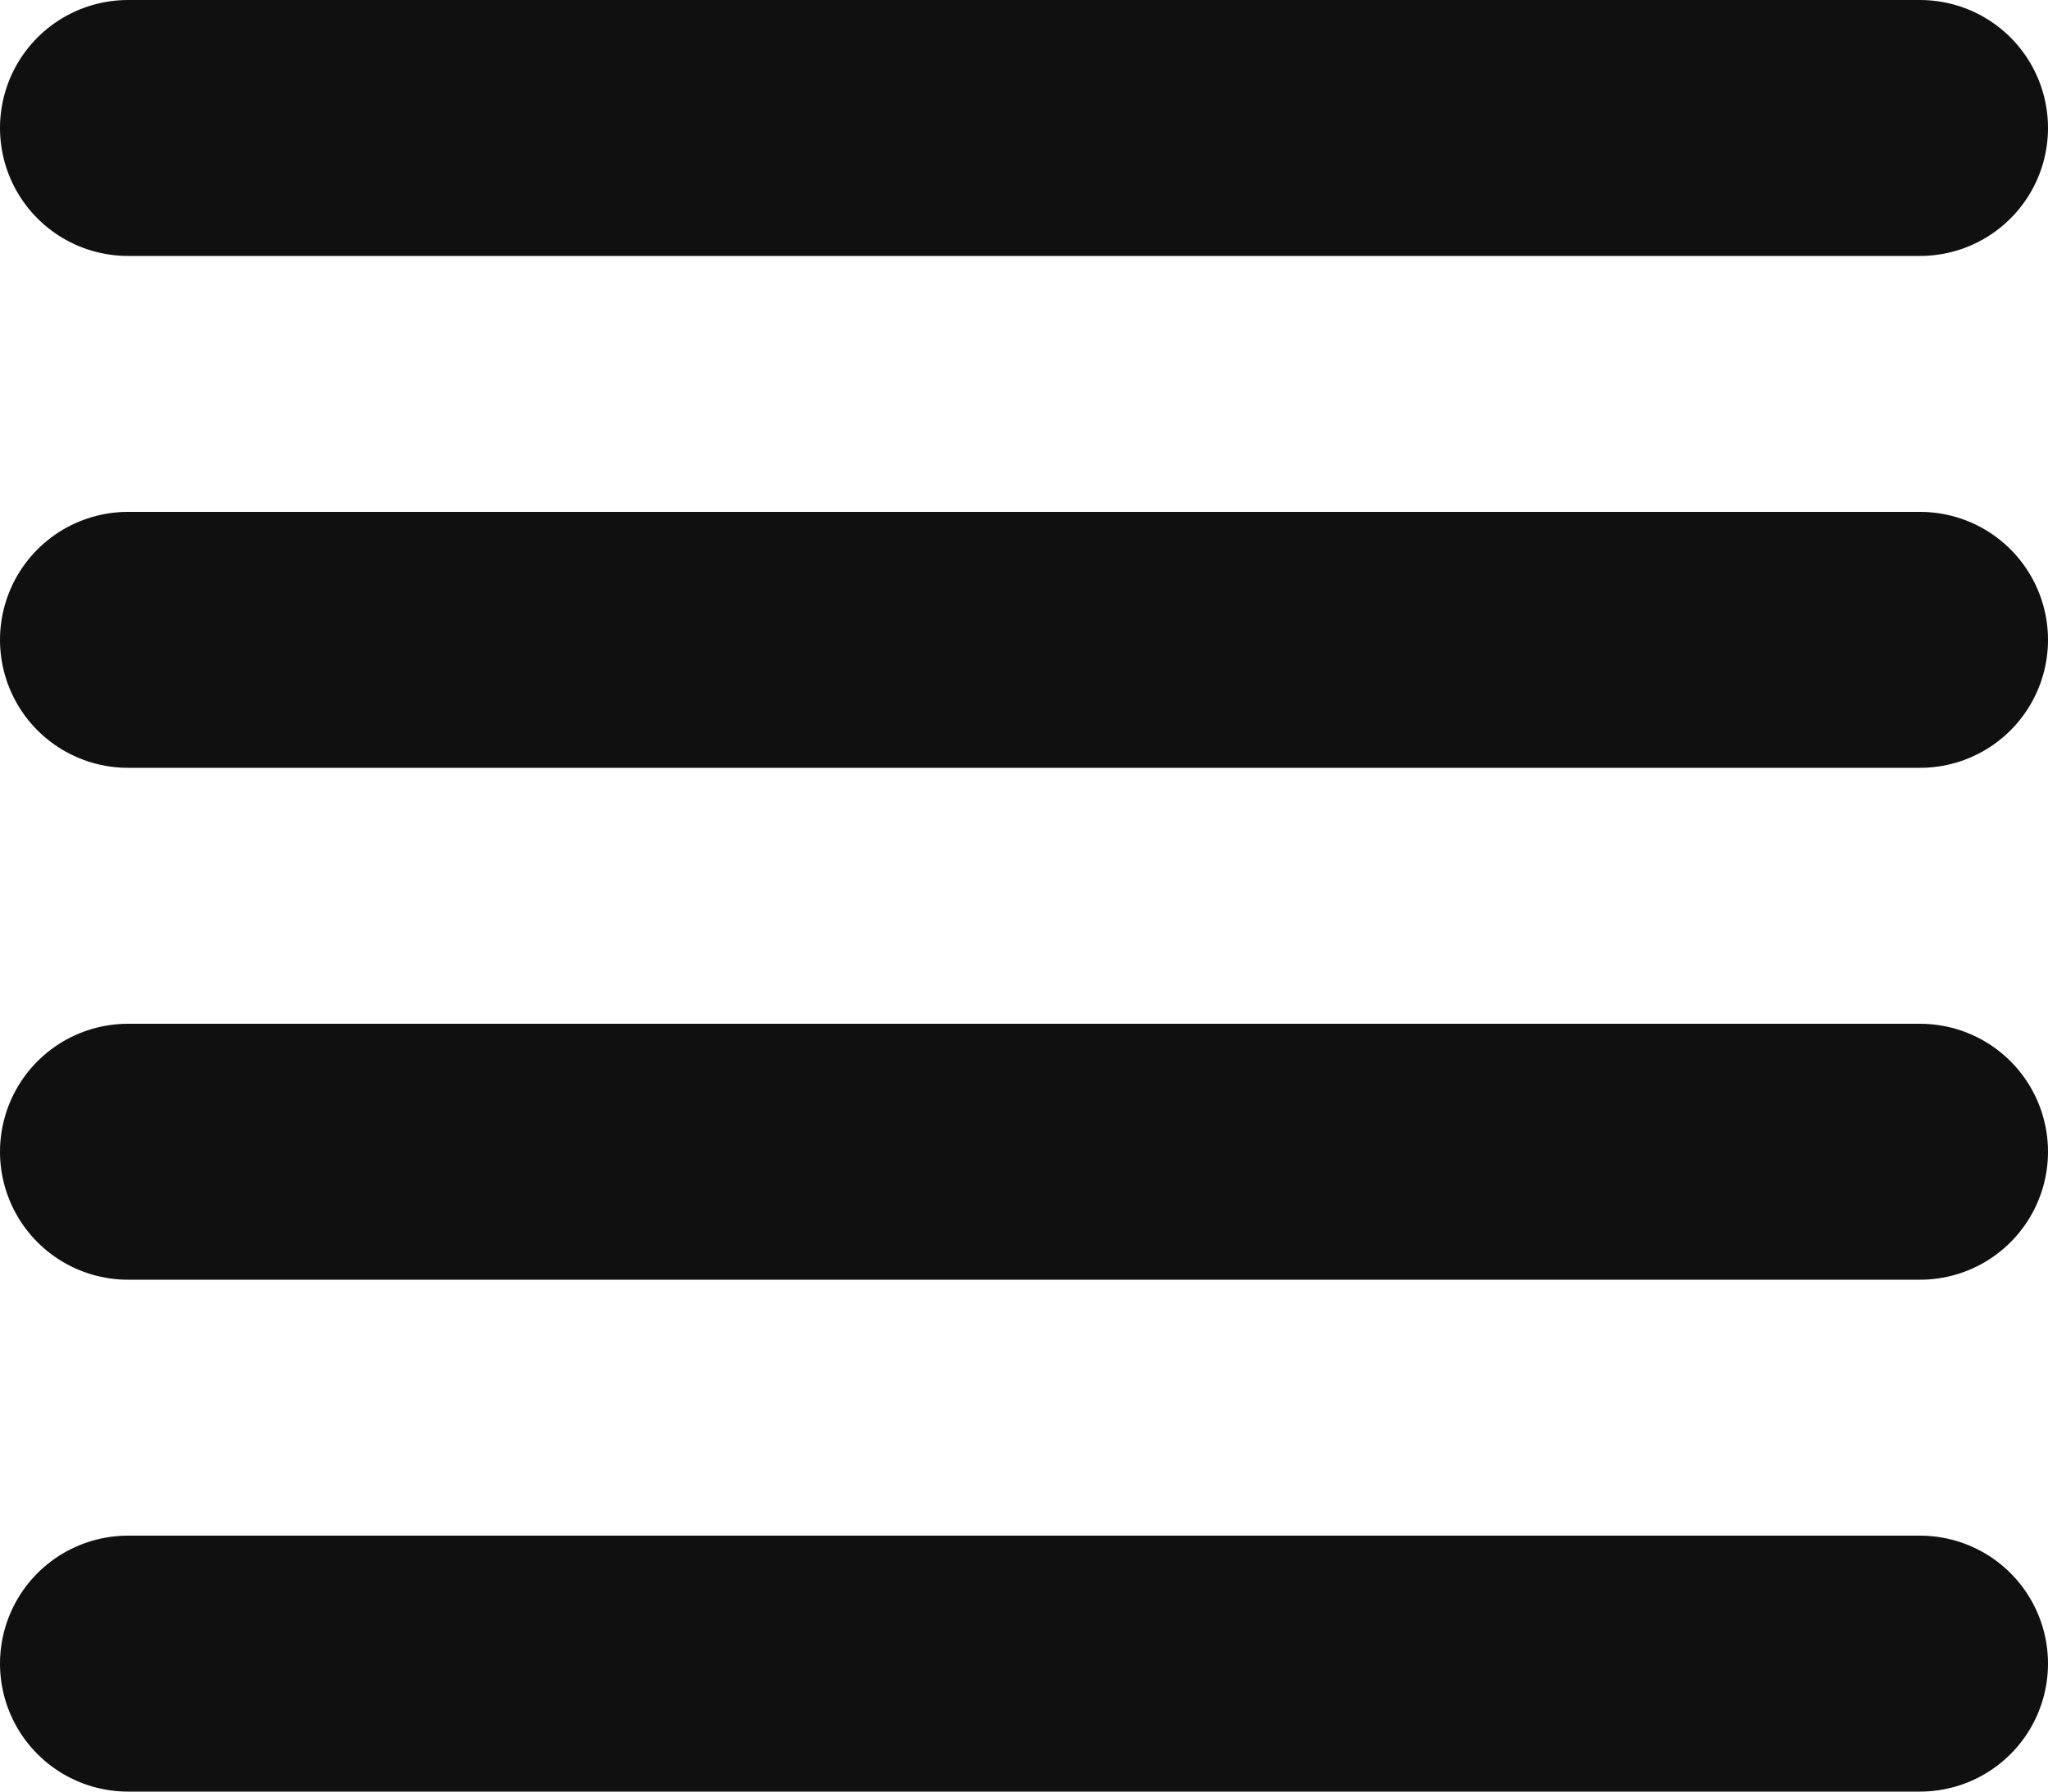 <svg width="16" height="14" viewBox="0 0 16 14" fill="none" xmlns="http://www.w3.org/2000/svg">
<path d="M1 1H15M1 5H15M1 9H15M1 13H15" stroke="#101010" stroke-width="2" stroke-linecap="round"/>
</svg>
